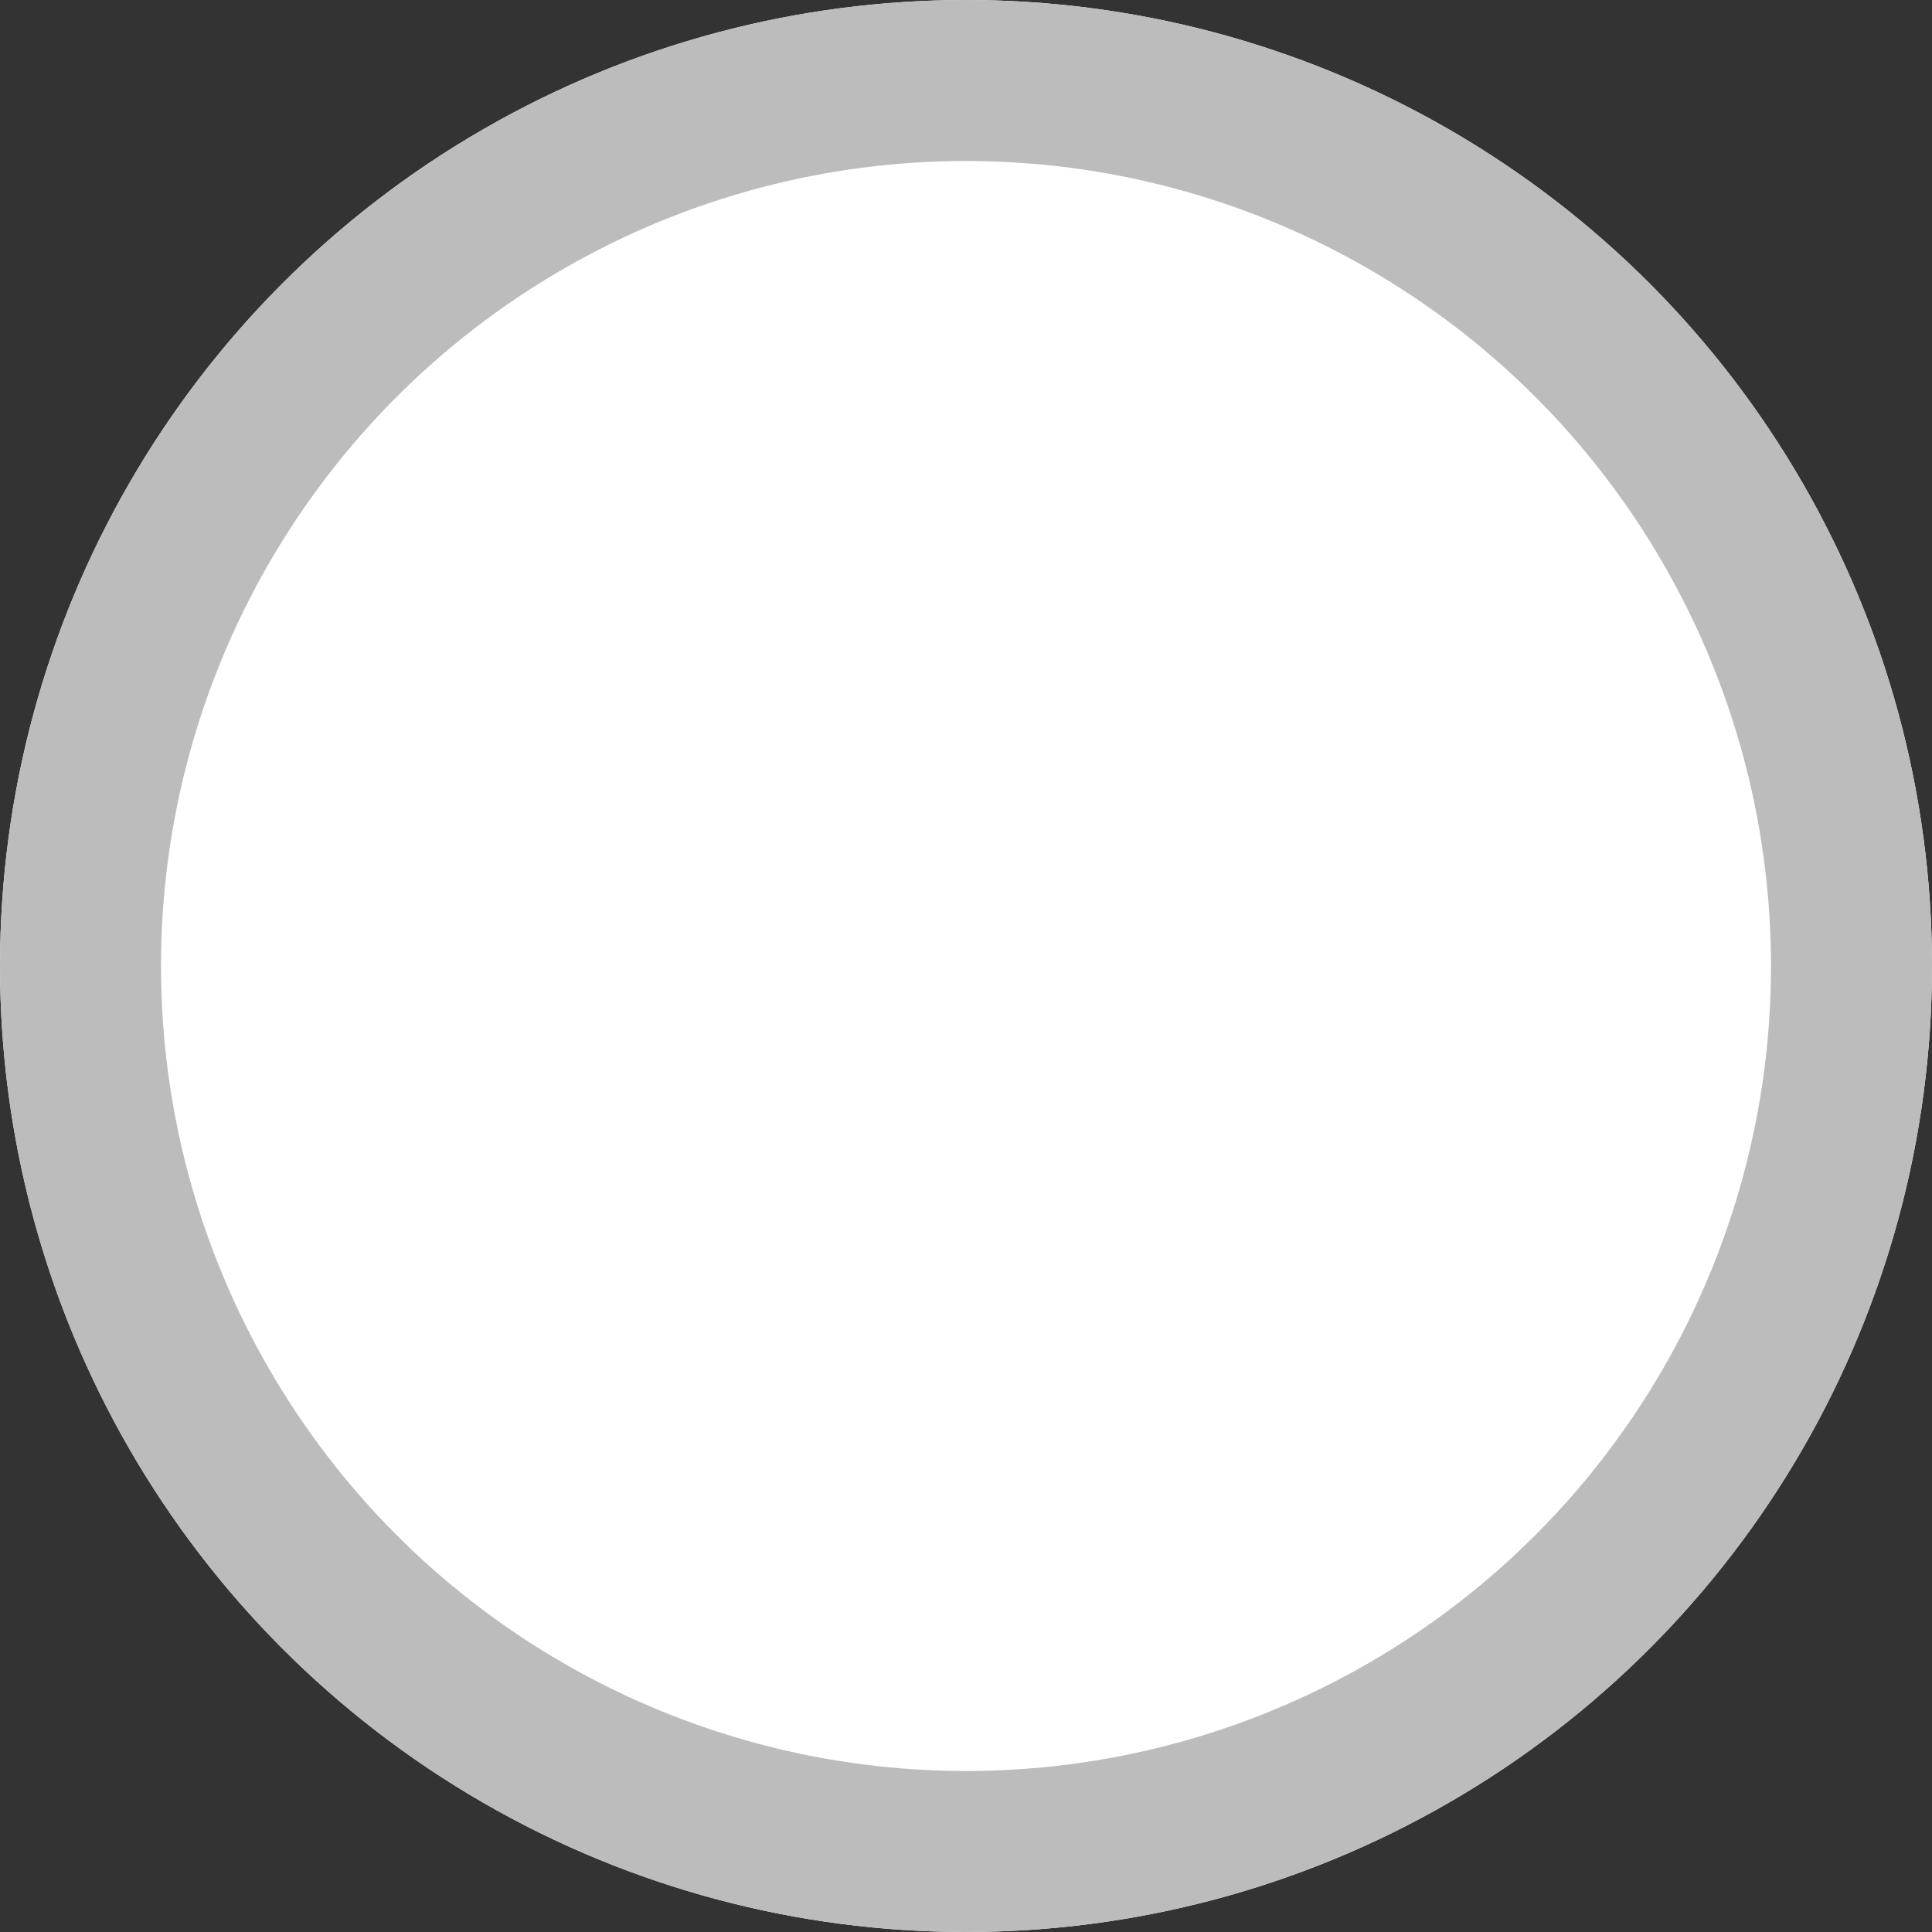 <?xml version="1.0" encoding="UTF-8"?>
<svg width="12px" height="12px" viewBox="0 0 12 12" version="1.1" xmlns="http://www.w3.org/2000/svg" xmlns:xlink="http://www.w3.org/1999/xlink">
    <rect x="0" y="0" width="12" height="12" fill="#333333" stroke="none"/>
    <!-- Generator: Sketch 48.2 (47327) - http://www.bohemiancoding.com/sketch -->
    <title>07_05.selected02</title>
    <desc>Created with Sketch.</desc>
    <defs>
        <circle id="path-1" cx="6" cy="6" r="6"></circle>
    </defs>
    <g id="07_05.个人中心(身份认证01)" stroke="none" stroke-width="1" fill="none" fill-rule="evenodd" transform="translate(-790, -282)">
        <g id="Group-16" transform="translate(470, 229)">
            <g id="Group-14" transform="translate(154, 52)">
                <g id="Group-3" transform="translate(166, 1)">
                    <g id="Group-4-Copy">
                        <g id="07_05.selected02">
                            <use fill="#FFFFFF" fill-rule="evenodd" xlink:href="#path-1"></use>
                            <circle stroke="#BCBCBC" stroke-width="1" cx="6" cy="6" r="5.5"></circle>
                        </g>
                    </g>
                </g>
            </g>
        </g>
    </g>
</svg>